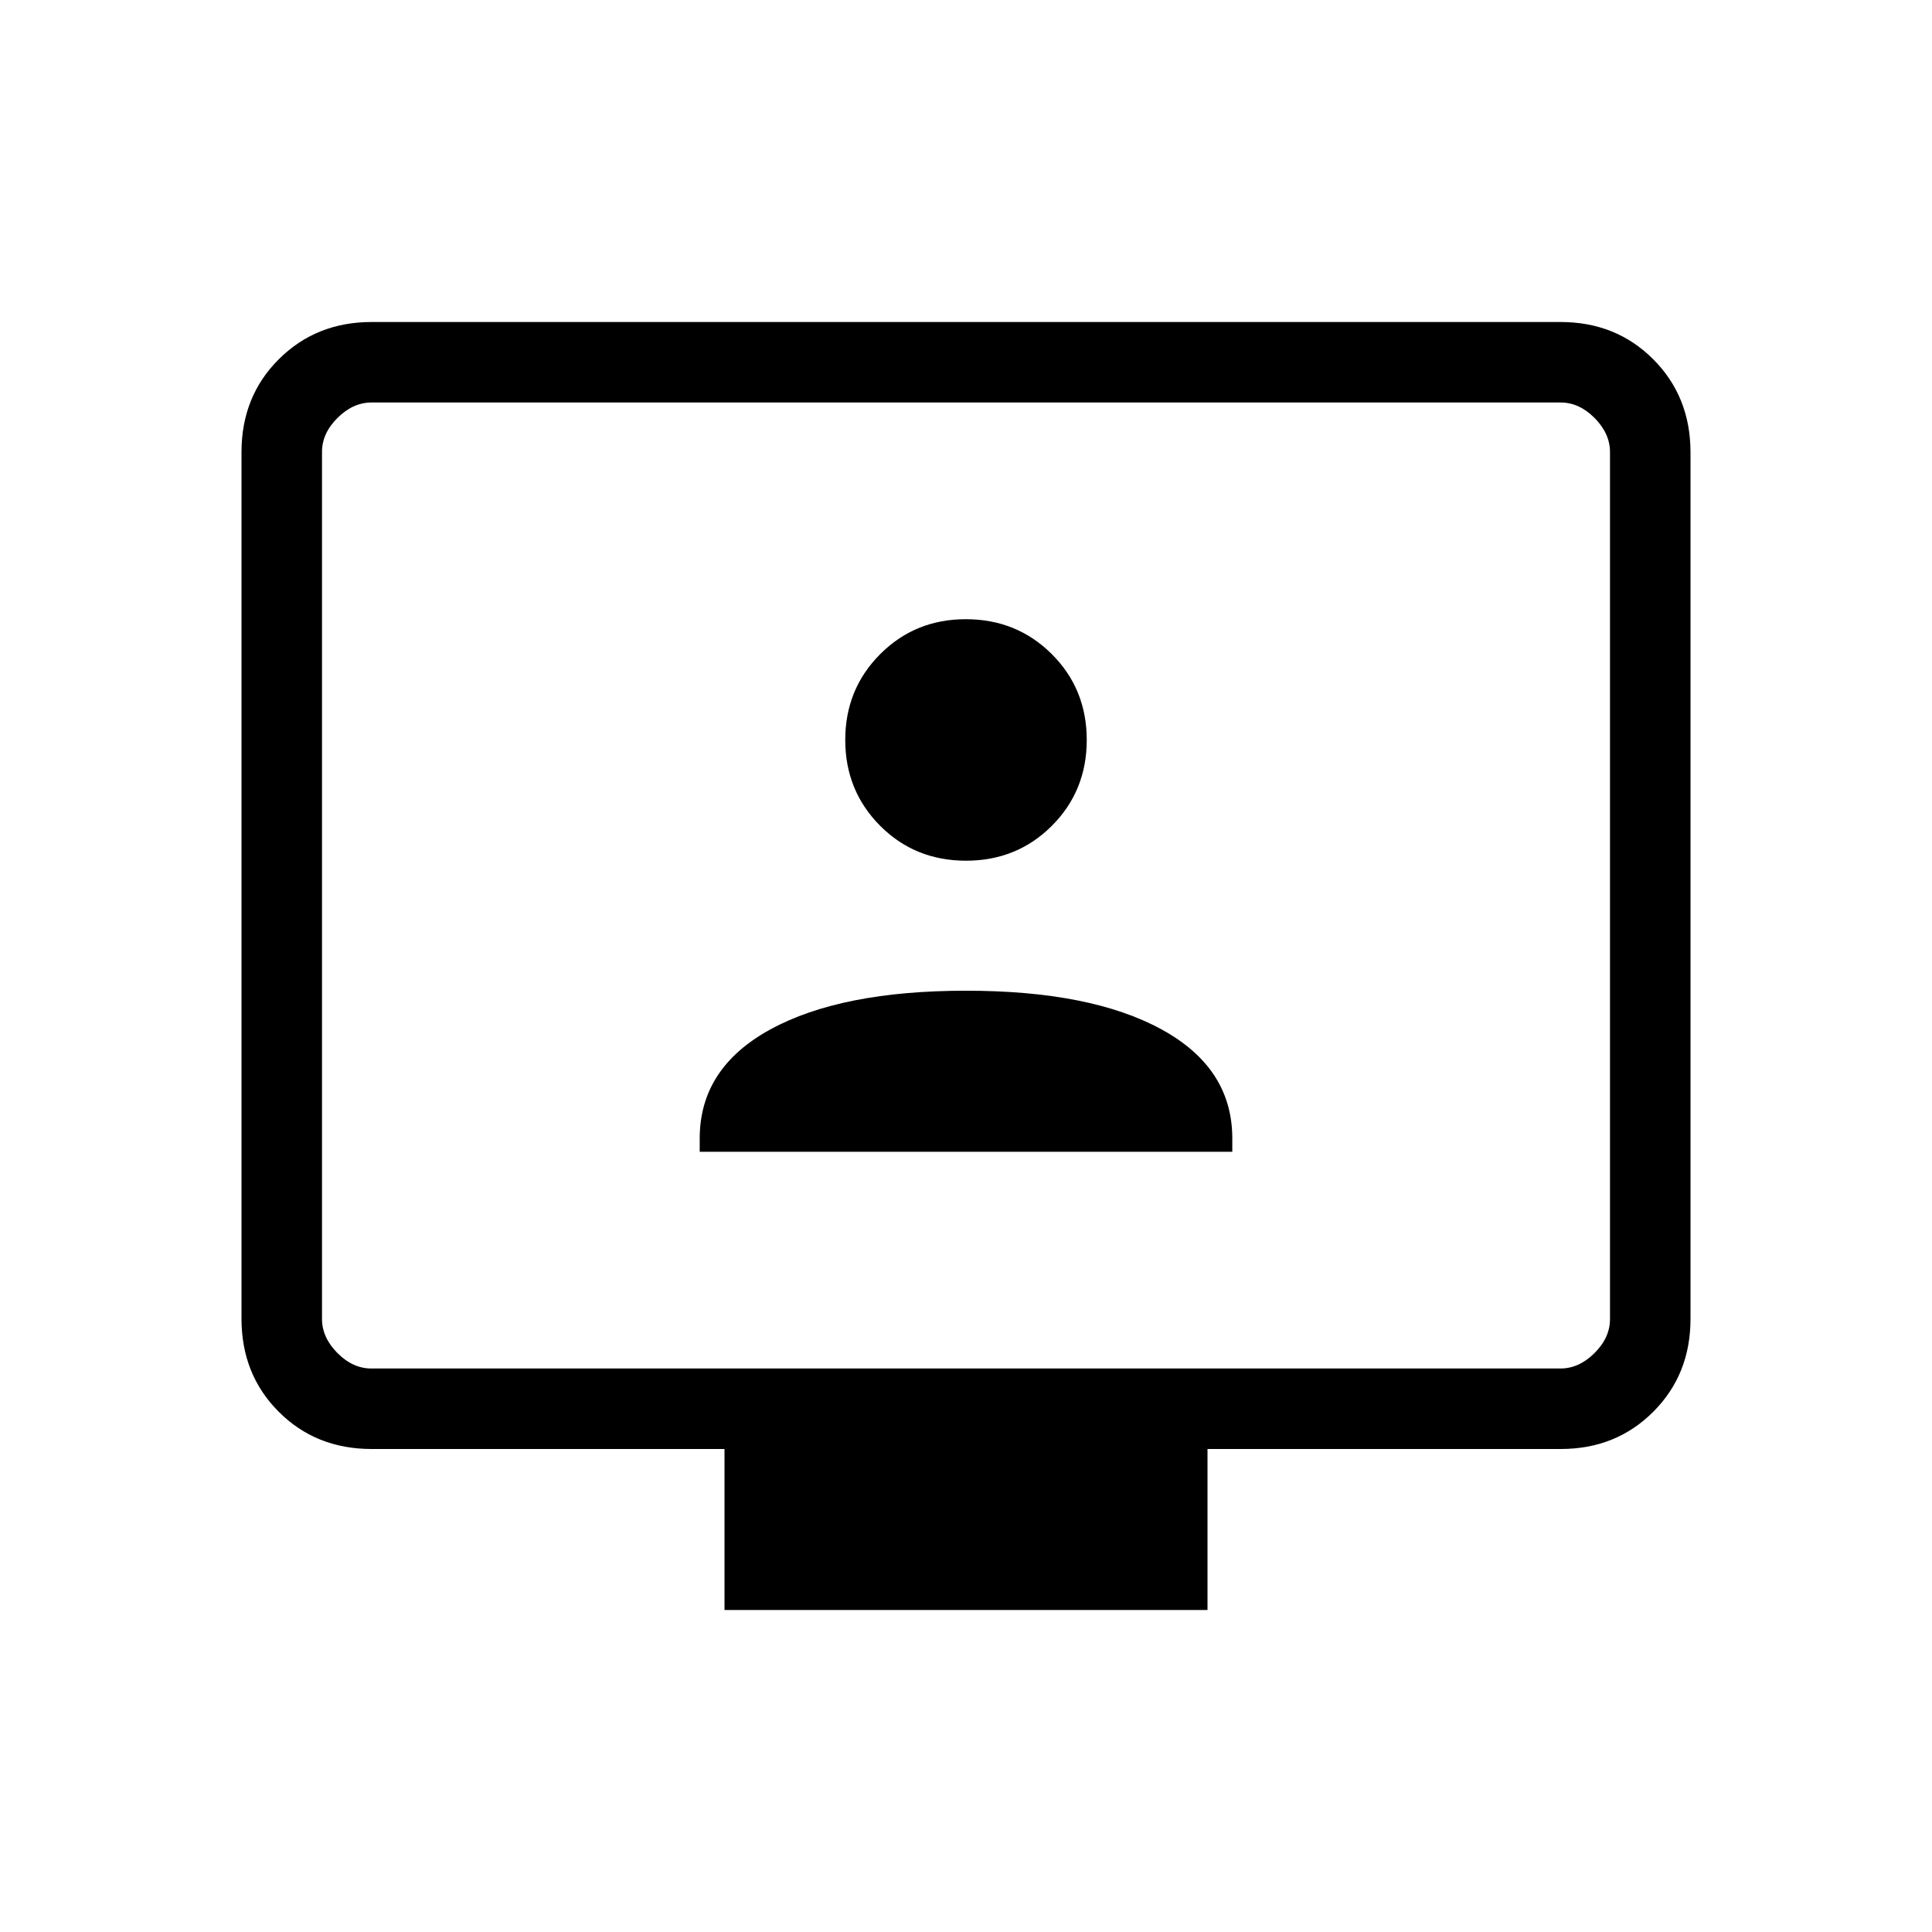 <svg xmlns="http://www.w3.org/2000/svg" width="3em" height="3em" viewBox="0 0 24 24"><path fill="currentColor" d="M8.692 14.308h6.616v-.166q0-.875-.88-1.355q-.878-.48-2.428-.48t-2.429.48t-.879 1.355zM12 10.692q.633 0 1.066-.433q.434-.434.434-1.067t-.434-1.066T12 7.692t-1.066.434t-.434 1.066t.434 1.067q.433.433 1.066.433M9 20v-2H4.616q-.691 0-1.153-.462T3 16.384V5.616q0-.691.463-1.153T4.615 4h14.77q.69 0 1.152.463T21 5.616v10.769q0 .69-.463 1.153T19.385 18H15v2zm-4.384-3h14.769q.23 0 .423-.192t.192-.424V5.616q0-.231-.192-.424T19.385 5H4.615q-.23 0-.423.192T4 5.616v10.769q0 .23.192.423t.423.192M4 17V5z"/></svg>